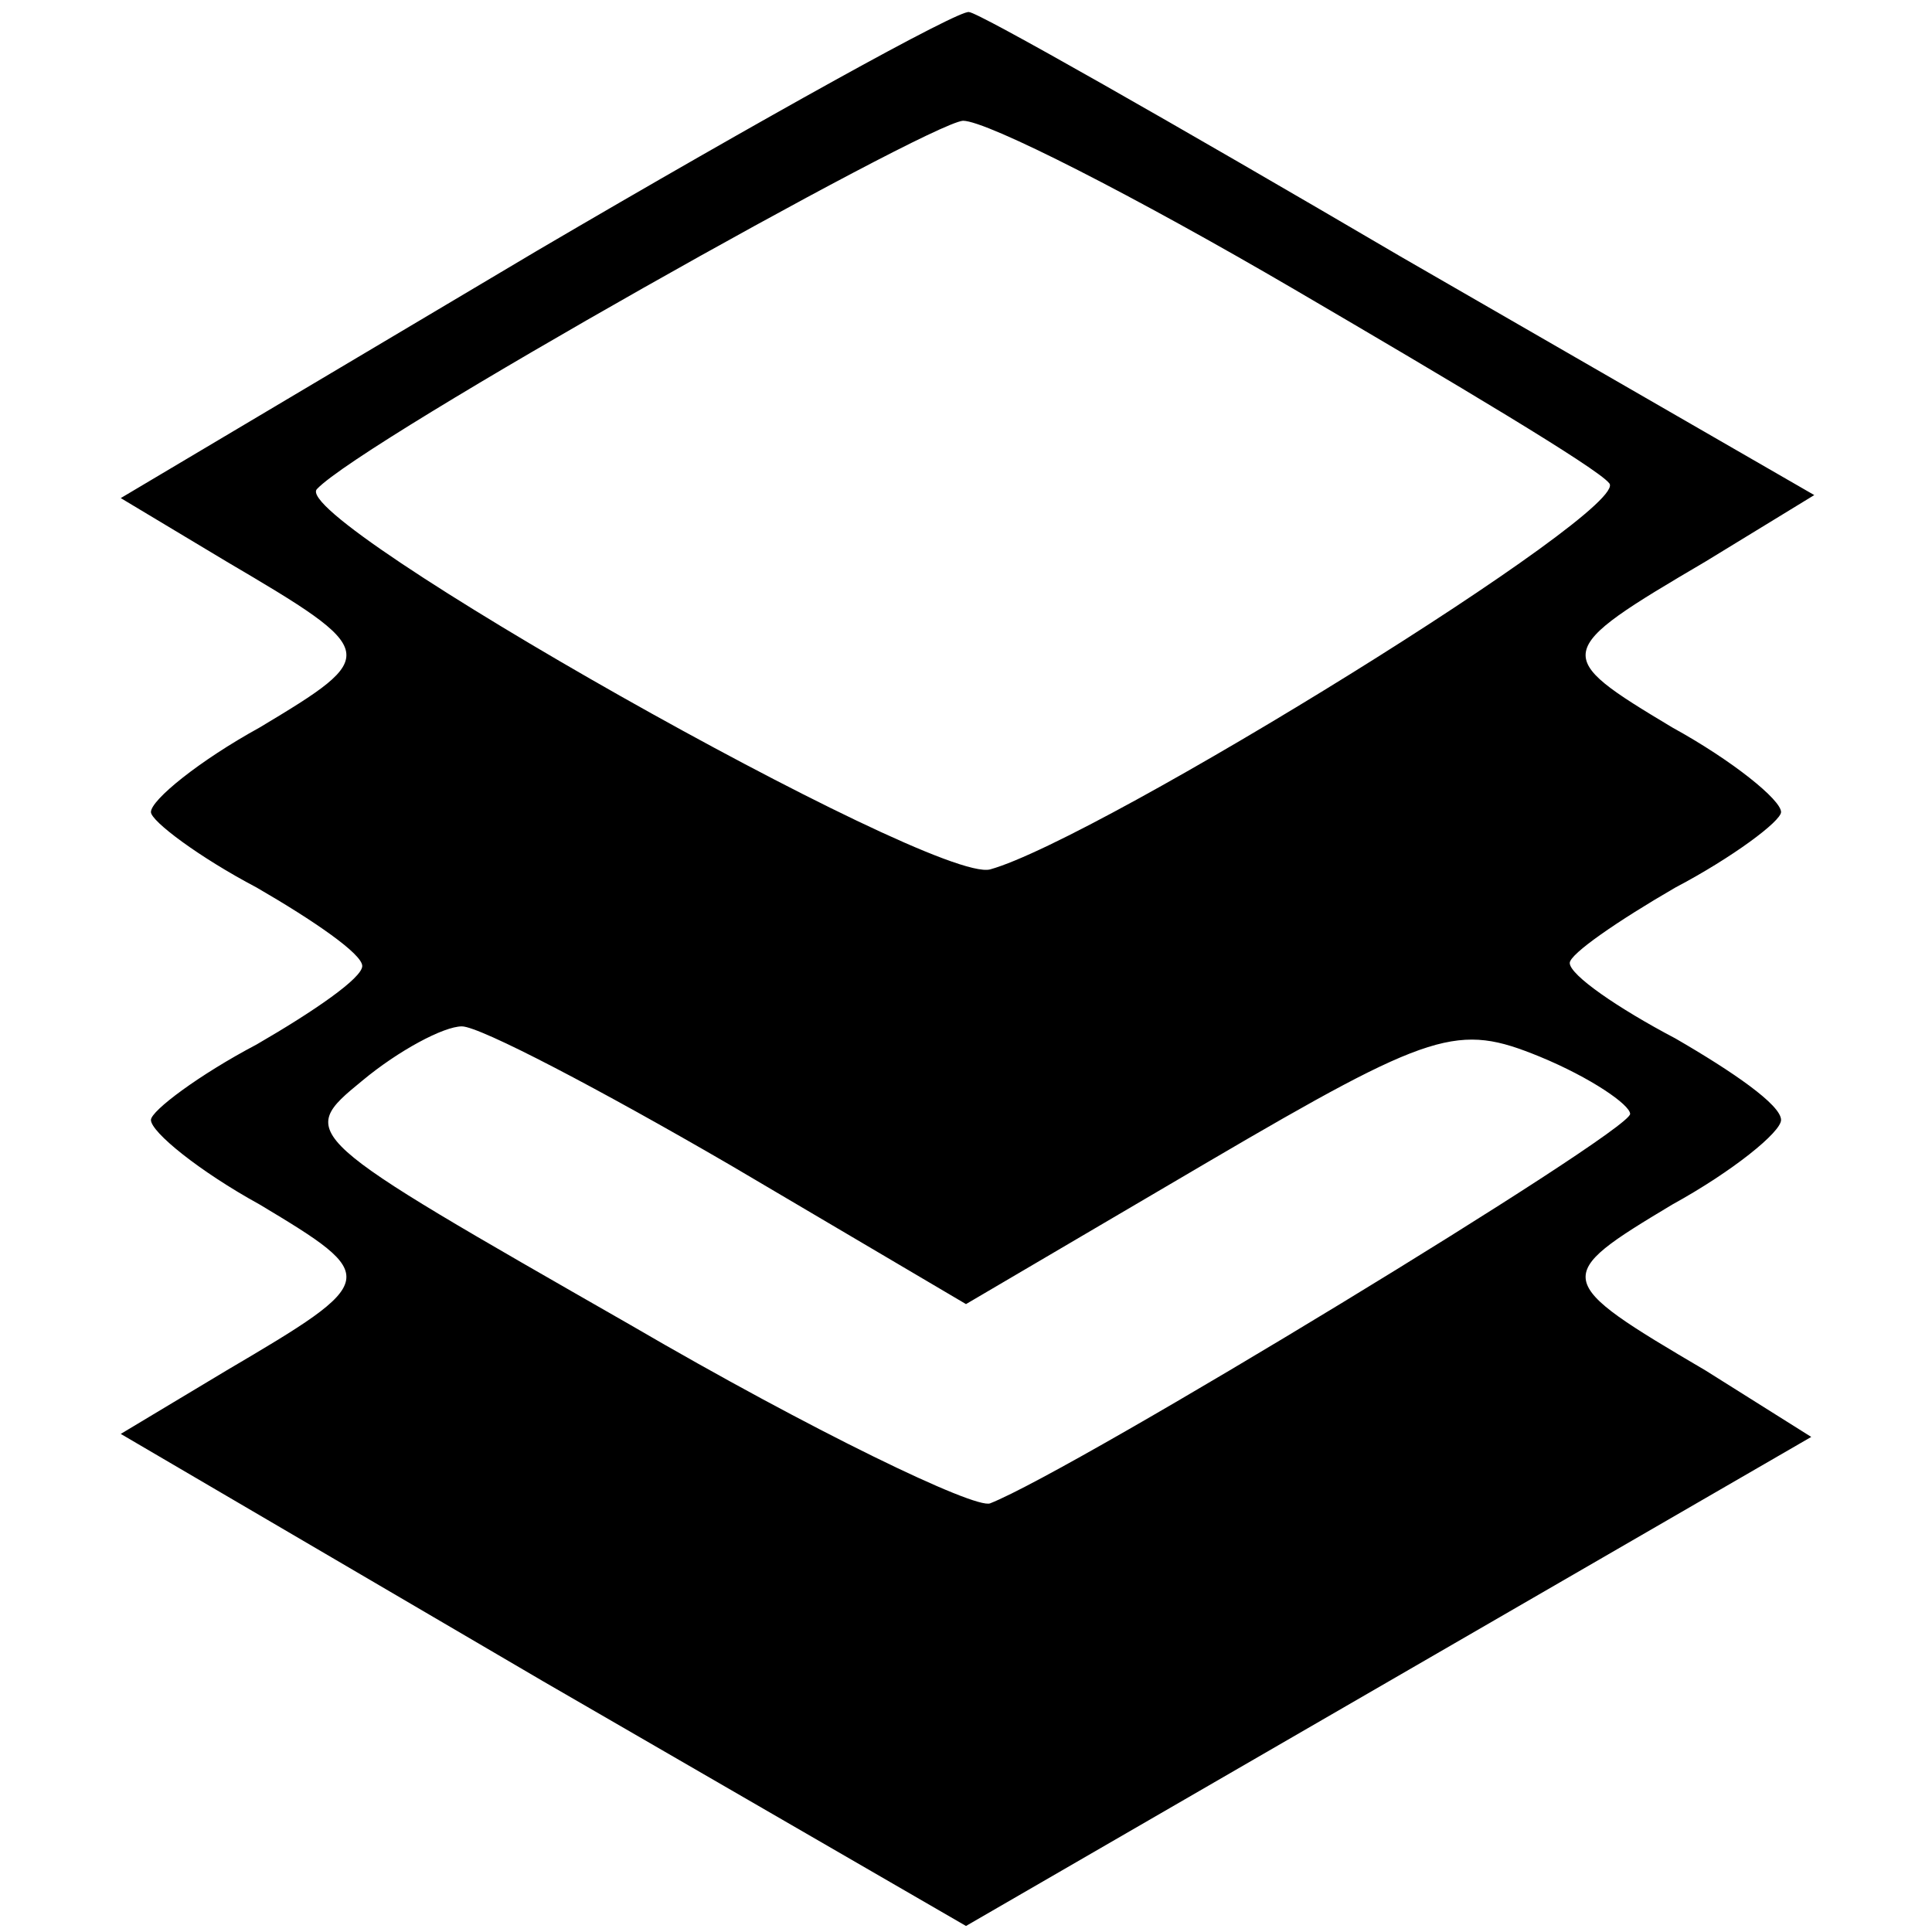 <?xml version="1.0" standalone="no"?>
<!DOCTYPE svg PUBLIC "-//W3C//DTD SVG 20010904//EN"
 "http://www.w3.org/TR/2001/REC-SVG-20010904/DTD/svg10.dtd">
<svg version="1.0" xmlns="http://www.w3.org/2000/svg"
 width="64pt" height="64pt" viewBox="0 0 64 64"
 preserveAspectRatio="xMidYMid meet">

<g transform="translate(0,64) scale(0.1,-0.1)"
fill="#000000" stroke="none">
<path d="M178 557 l-138 -82 35 -21 c51 -30 51 -31 11 -55 -20 -11 -36 -24
-36 -28 0 -3 16 -15 35 -25 19 -11 35 -22 35 -26 0 -4 -16 -15 -35 -26 -19
-10 -35 -22 -35 -25 0 -4 16 -17 36 -28 40 -24 40 -25 -11 -55 l-35 -21 140
-82 140 -81 140 81 140 81 -35 22 c-51 30 -51 31 -11 55 20 11 36 24 36 28 0
5 -16 16 -35 27 -19 10 -35 21 -35 25 0 3 16 14 35 25 19 10 35 22 35 25 0 4
-16 17 -36 28 -40 24 -40 25 11 55 l36 22 -137 79 c-75 44 -140 81 -143 81 -3
1 -68 -35 -143 -79z m251 -13 c53 -31 100 -59 104 -64 9 -8 -169 -118 -205
-128 -19 -5 -233 116 -223 126 15 16 202 121 214 122 8 0 57 -25 110 -56z
m-187 -290 l78 -46 80 47 c75 44 83 46 110 35 17 -7 30 -16 30 -19 0 -6 -184
-118 -212 -129 -5 -2 -59 24 -119 59 -110 63 -111 63 -89 81 12 10 27 18 33
18 6 0 46 -21 89 -46z"/>
</g>
</svg>
